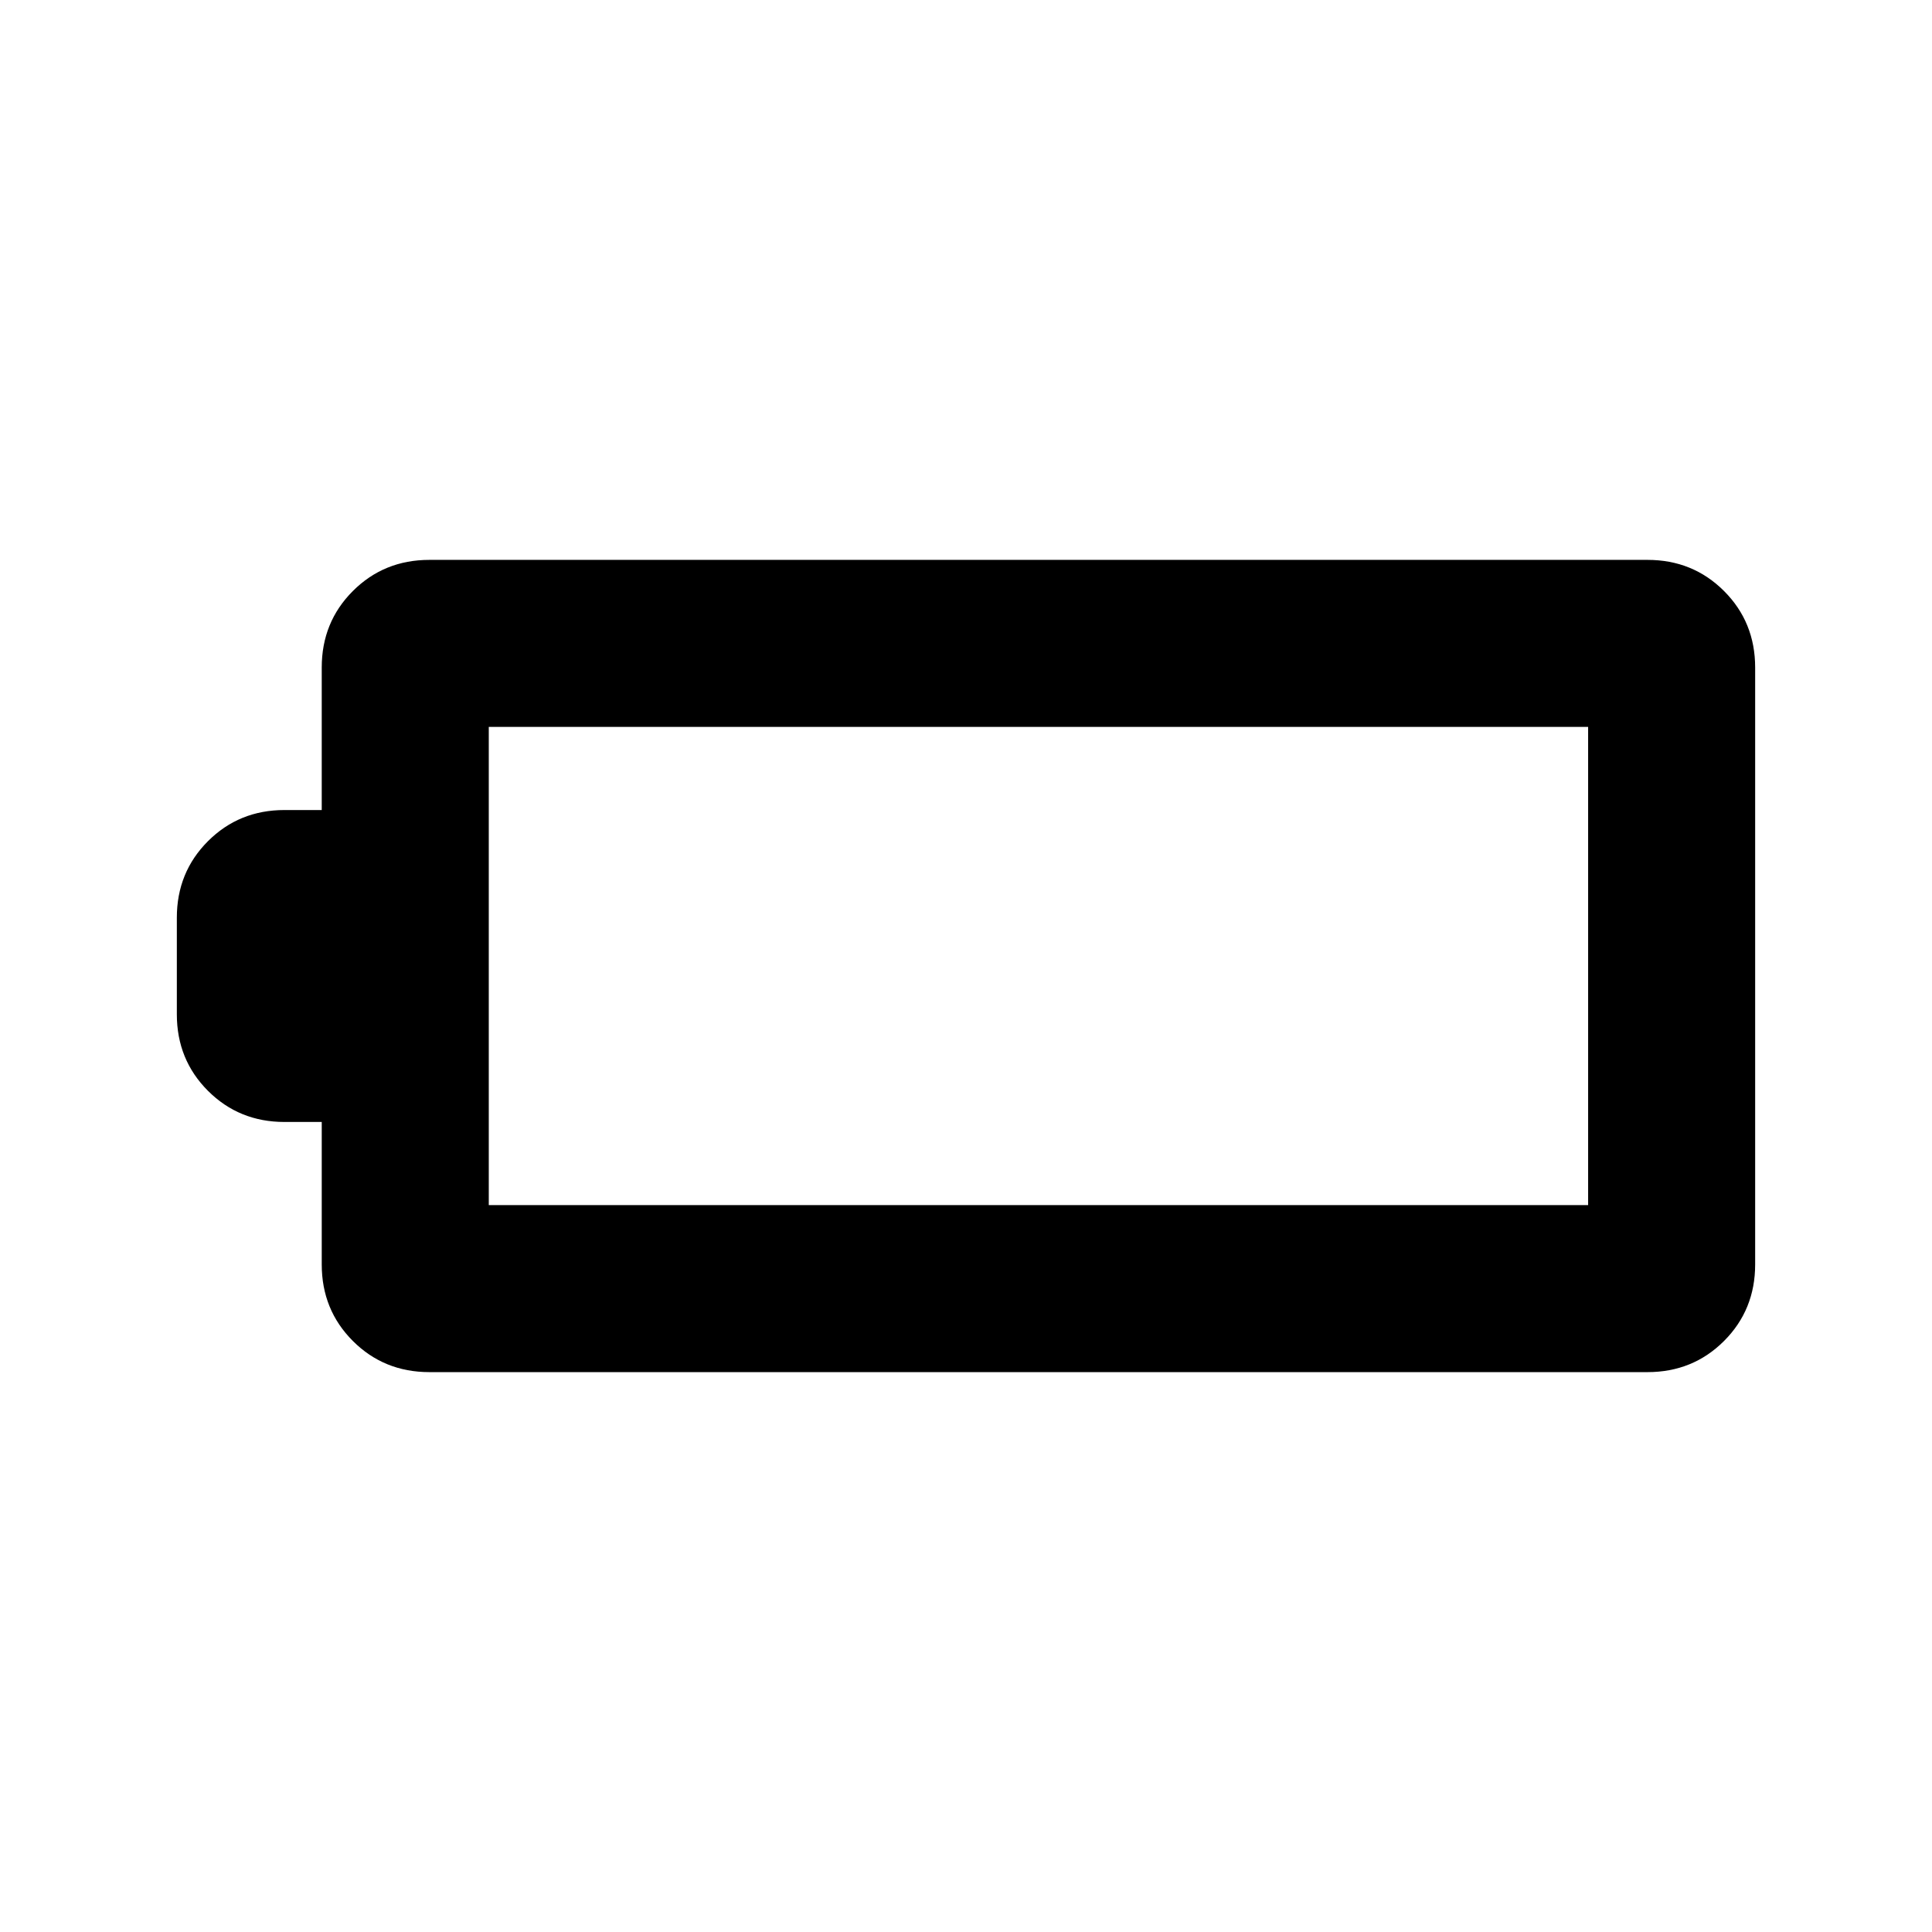 <svg xmlns="http://www.w3.org/2000/svg" height="20" viewBox="0 -960 960 960" width="20"><path d="M213.37-278.2q-22.55 0-38.03-15.47-15.47-15.47-15.47-38.03v-70.8h-18.5q-22.55 0-38.03-15.47Q87.87-433.45 87.87-456v-48q0-22.55 15.47-38.03 15.48-15.47 38.03-15.47h18.5v-70.8q0-22.56 15.47-38.03 15.48-15.47 38.03-15.47h605.26q22.55 0 38.03 15.47 15.47 15.47 15.47 38.03v296.6q0 22.56-15.47 38.03-15.48 15.47-38.03 15.47H213.37Zm29.5-83h546.26v-237.6H242.87v237.6Z"/></svg>